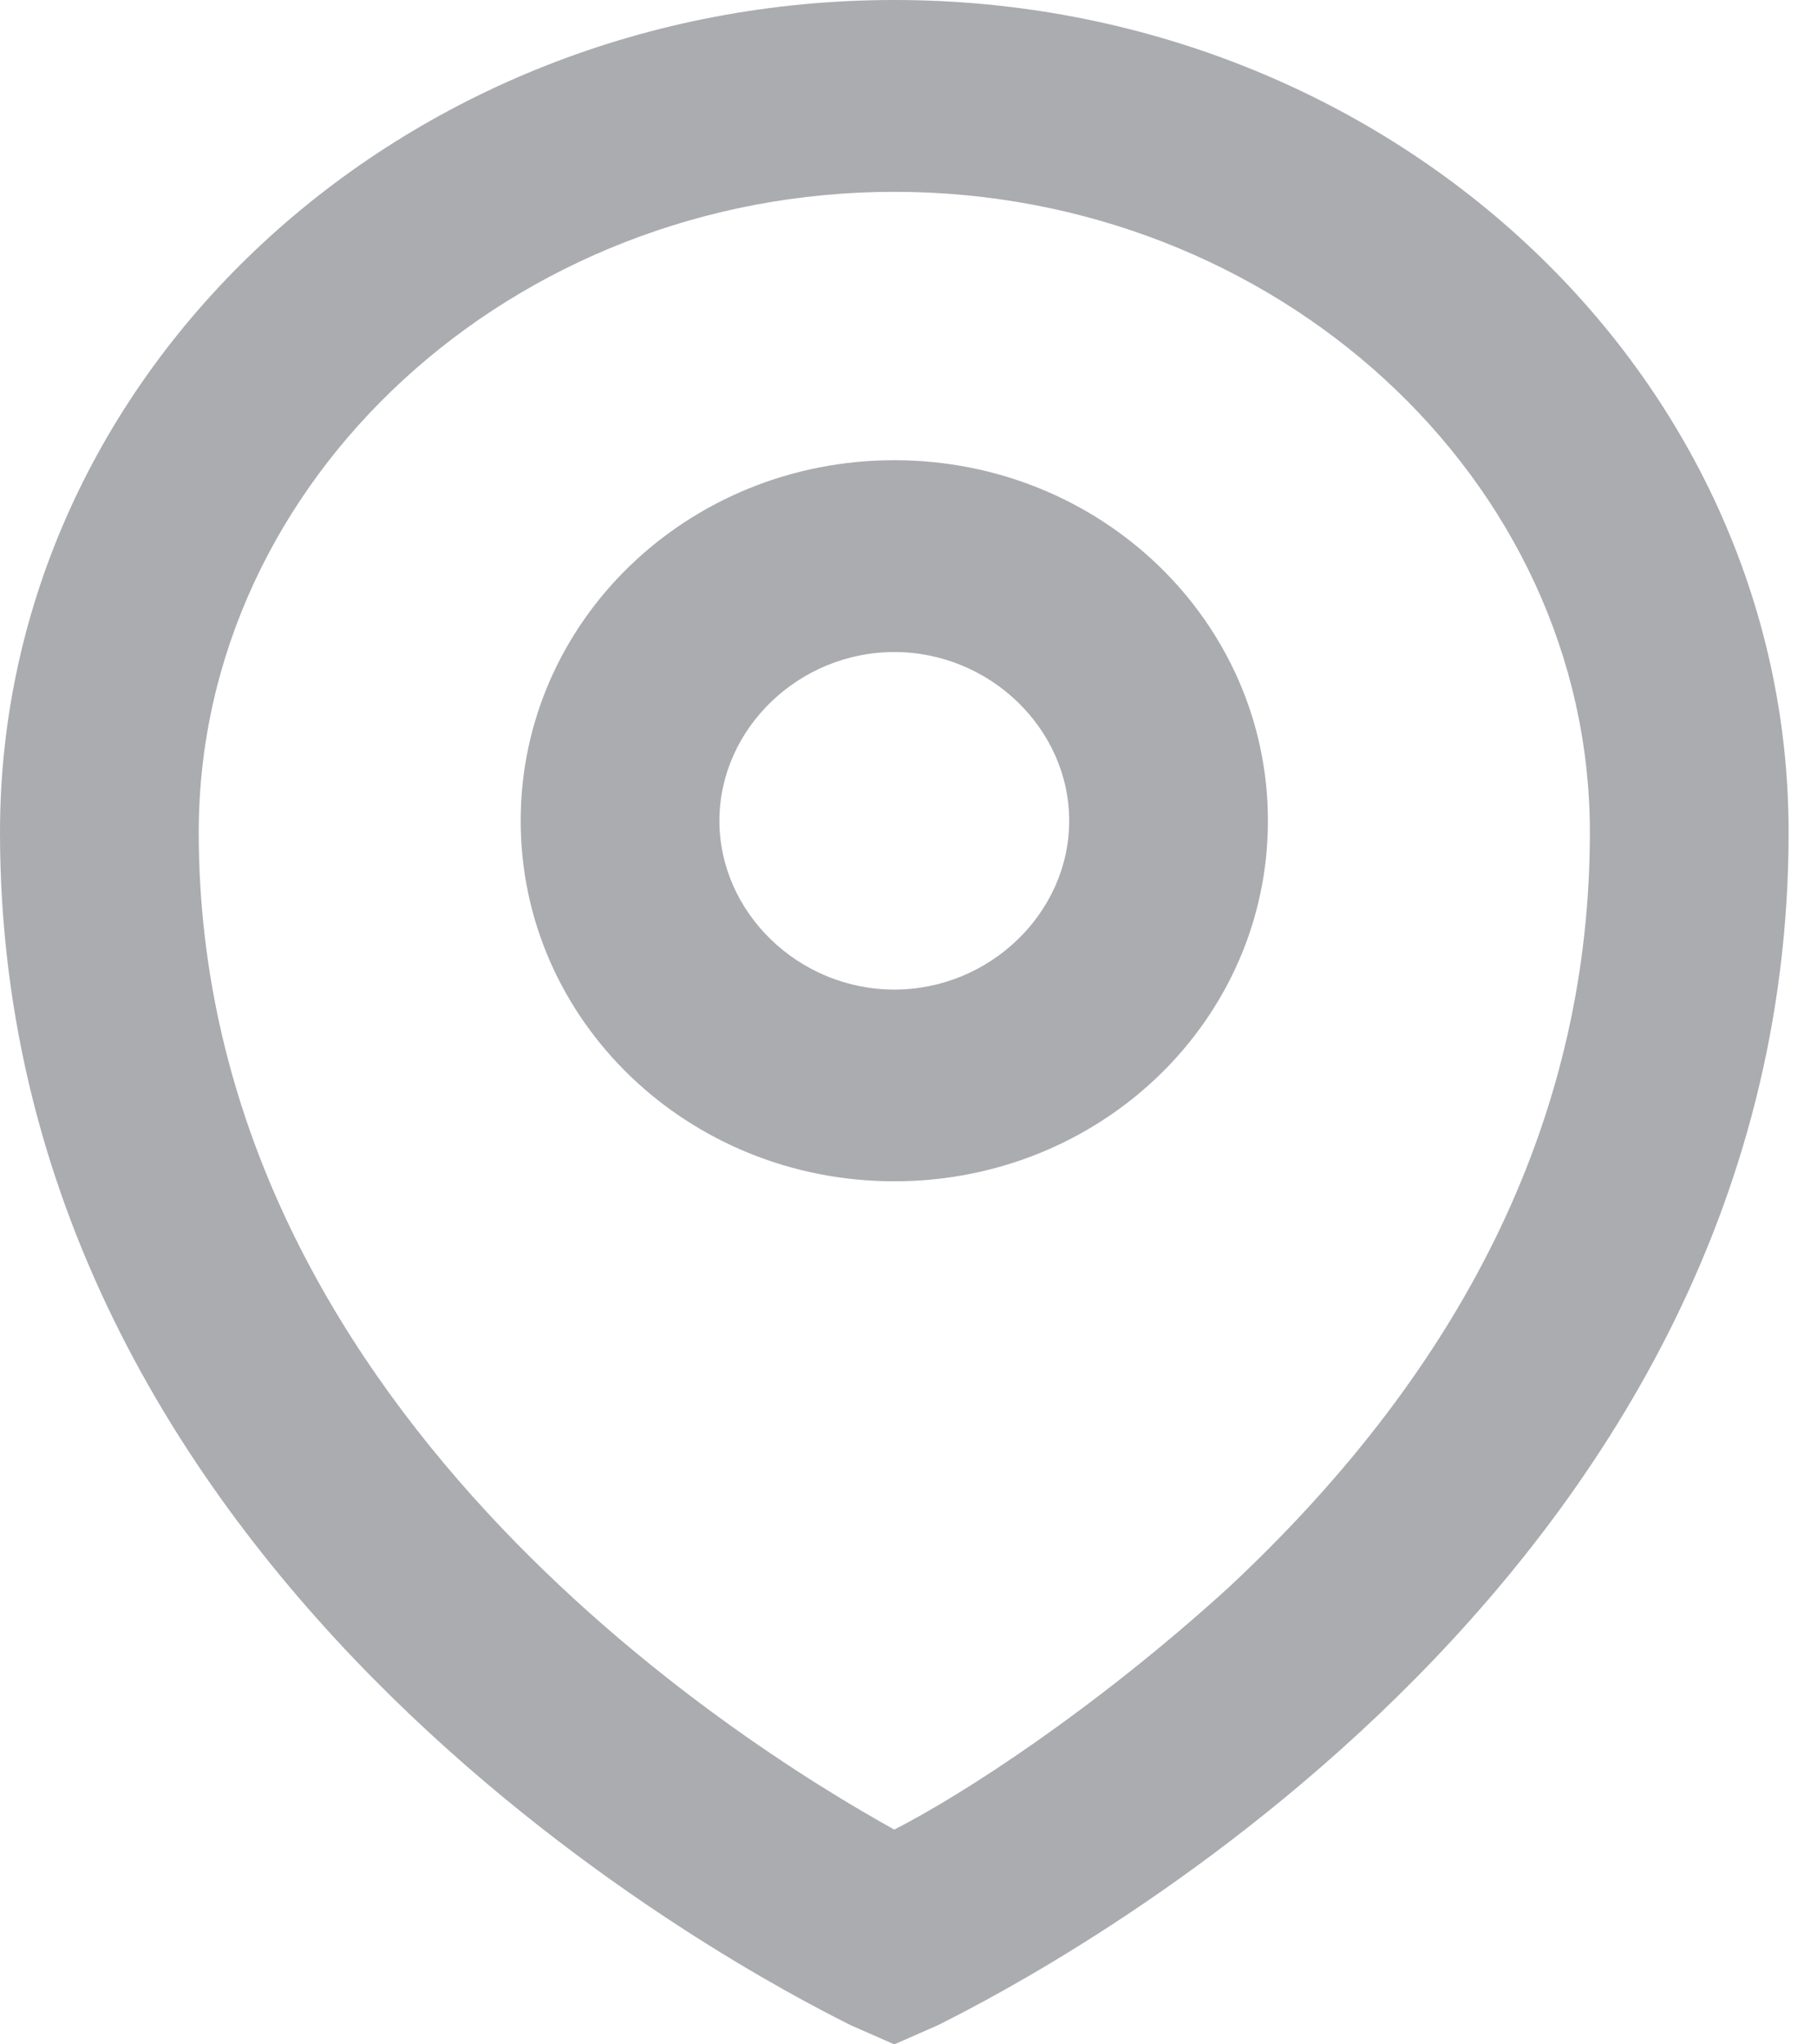 <svg width="16" height="18" viewBox="0 0 16 18" fill="none" xmlns="http://www.w3.org/2000/svg">
<path fill-rule="evenodd" clip-rule="evenodd" d="M7.49 17.831L7.875 18L8.26 17.831C8.271 17.825 8.289 17.816 8.315 17.803C9.052 17.428 15.75 14.017 15.75 7.328C15.75 3.276 12.215 0 7.875 0C3.535 0 0 3.276 0 7.328C0 14.017 6.698 17.428 7.435 17.803C7.461 17.816 7.479 17.825 7.49 17.831ZM1.75 7.328C1.75 4.221 4.515 1.689 7.875 1.689C11.235 1.689 14 4.221 14 7.328C14 9.76 12.95 11.989 10.815 13.981C9.625 15.062 8.47 15.805 7.875 16.109C6.475 15.332 1.75 12.36 1.75 7.328ZM4.585 7.227C4.585 8.983 6.055 10.401 7.875 10.401C9.695 10.401 11.165 8.983 11.165 7.227C11.165 5.471 9.695 4.052 7.875 4.052C6.055 4.052 4.585 5.471 4.585 7.227ZM6.335 7.227C6.335 6.416 7.035 5.741 7.875 5.741C8.715 5.741 9.415 6.416 9.415 7.227C9.415 8.037 8.715 8.713 7.875 8.713C7.035 8.713 6.335 8.037 6.335 7.227Z" fill="#AAACB0"/>
</svg>
